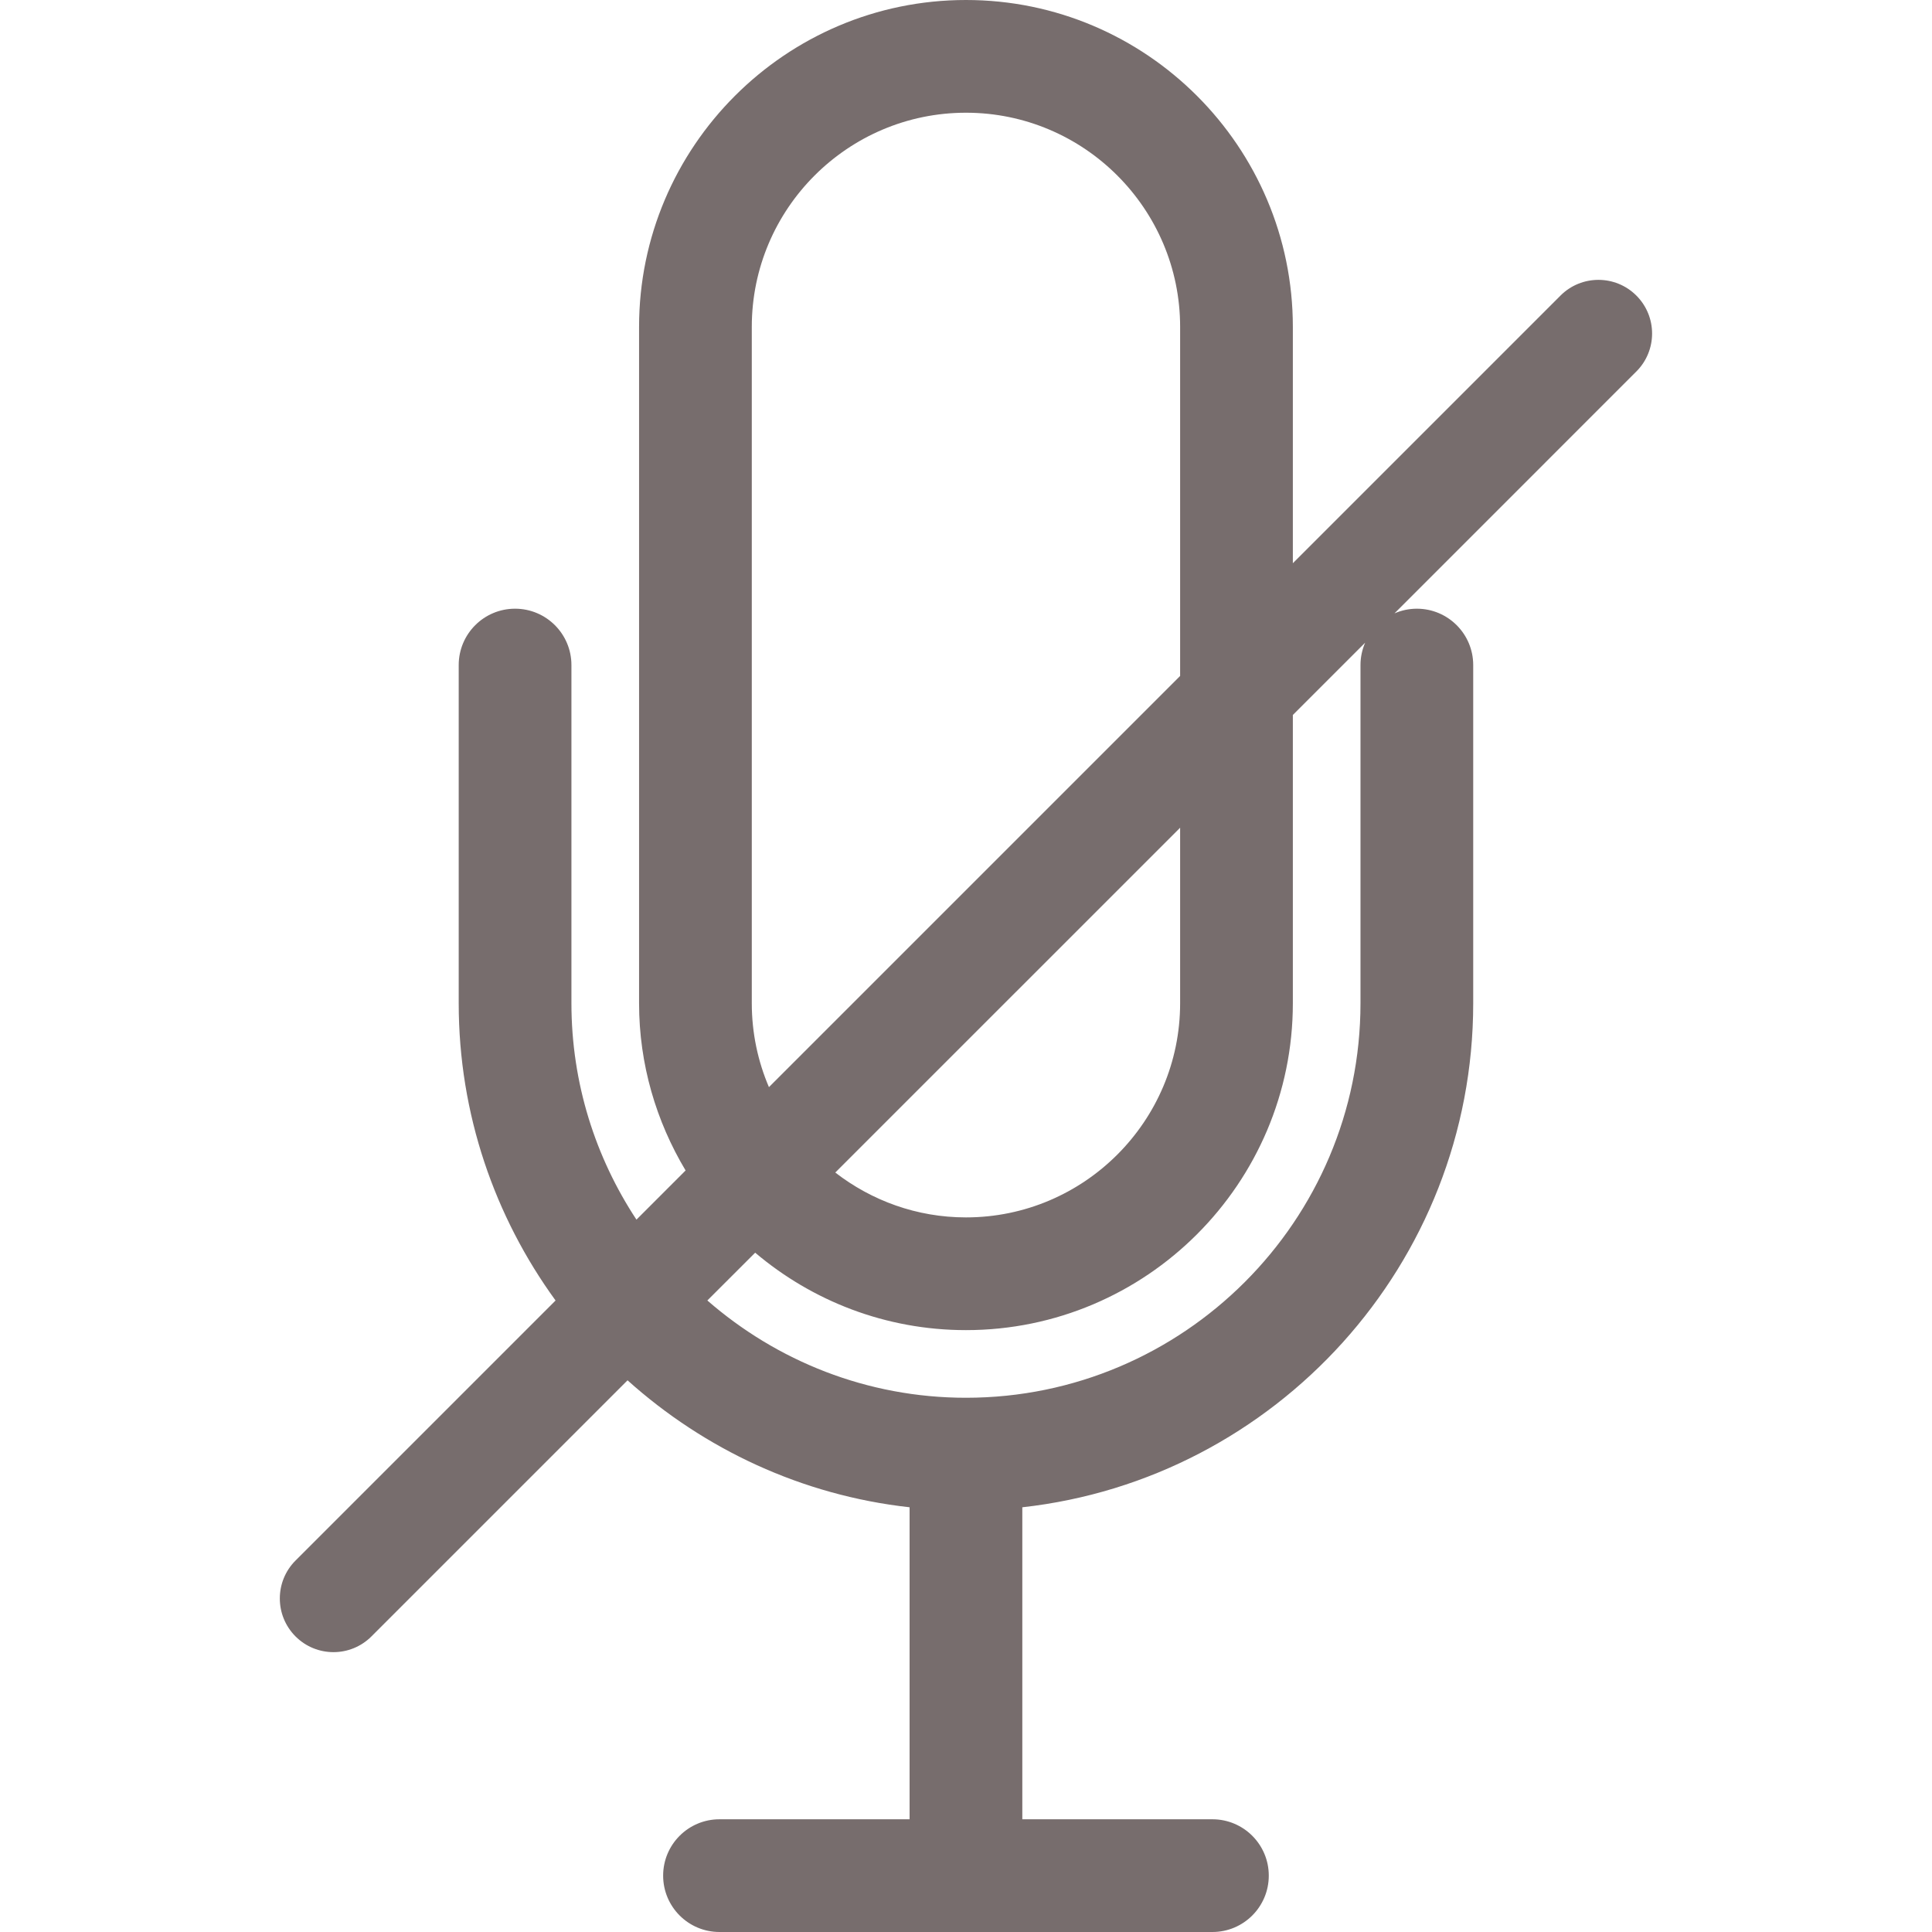 <?xml version='1.0' encoding='UTF-8'?>
<svg xmlns="http://www.w3.org/2000/svg" xmlns:xlink="http://www.w3.org/1999/xlink" zoomAndPan="magnify" viewBox="0 0 375 375" preserveAspectRatio="xMidYMid meet" version="1.0">
  <path fill="#776d6d" d="M 317.617 57.371 C 313.555 53.305 306.953 53.305 302.891 57.371 L 250.941 109.32 L 250.941 63.449 C 250.941 28.465 222.477 0 187.492 0 C 152.508 0 124.043 28.465 124.043 63.449 L 124.043 194.727 C 124.043 206.598 127.379 217.676 133.074 227.188 L 123.535 236.73 C 115.578 224.656 110.914 210.234 110.914 194.727 L 110.914 129.09 C 110.914 123.047 106.016 118.148 99.973 118.148 C 93.93 118.148 89.035 123.047 89.035 129.09 L 89.035 194.727 C 89.035 216.281 96.043 236.199 107.836 252.426 L 57.363 302.898 C 53.297 306.965 53.297 313.559 57.363 317.629 C 59.395 319.664 62.062 320.68 64.73 320.68 C 67.395 320.68 70.062 319.66 72.094 317.629 L 121.805 267.918 C 136.691 281.285 155.621 290.238 176.551 292.562 L 176.551 353.121 L 139.652 353.121 C 133.609 353.121 128.715 358.016 128.715 364.059 C 128.715 370.102 133.609 375 139.652 375 L 235.328 375 C 241.371 375 246.27 370.102 246.27 364.059 C 246.27 358.016 241.371 353.121 235.328 353.121 L 198.43 353.121 L 198.43 292.562 C 247.59 287.102 285.949 245.32 285.949 194.727 L 285.949 129.09 C 285.949 123.047 281.051 118.148 275.008 118.148 C 273.465 118.148 272 118.477 270.668 119.055 L 317.617 72.102 C 321.688 68.035 321.688 61.441 317.617 57.371 Z M 145.922 194.727 L 145.922 63.449 C 145.922 40.527 164.57 21.879 187.492 21.879 C 210.414 21.879 229.062 40.527 229.062 63.449 L 229.062 131.199 L 149.25 211.012 C 147.109 206.008 145.922 200.504 145.922 194.727 Z M 229.062 160.66 L 229.062 194.727 C 229.062 217.648 210.414 236.297 187.492 236.297 C 177.941 236.297 169.156 233.027 162.129 227.59 Z M 264.07 129.09 L 264.07 194.727 C 264.07 236.953 229.715 271.305 187.492 271.305 C 168.285 271.305 150.754 264.145 137.297 252.422 L 146.578 243.145 C 157.633 252.504 171.906 258.176 187.492 258.176 C 222.477 258.176 250.941 229.711 250.941 194.727 L 250.941 138.777 L 264.973 124.746 C 264.398 126.078 264.07 127.543 264.07 129.09 Z M 264.07 129.09 " fill-opacity="1" fill-rule="nonzero"/>
</svg>
